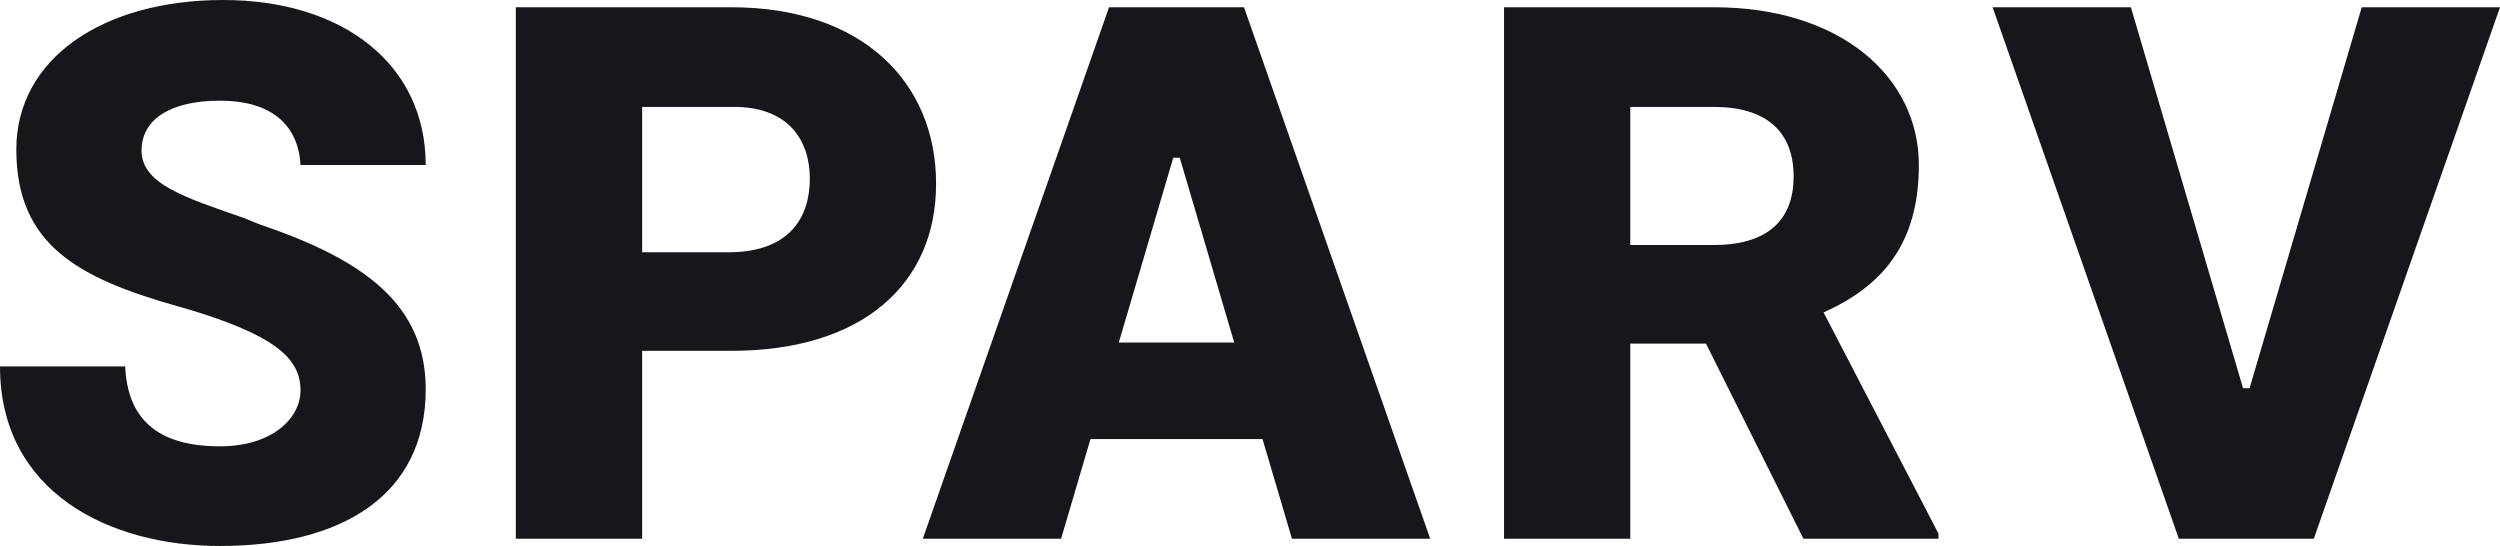 <svg xmlns="http://www.w3.org/2000/svg" width="87" height="19" viewBox="0 0 87 19">
    <path fill="#15171A" fill-rule="evenodd" d="M10.458 5.743h4.357C14.815 2.24 11.935 0 7.768 0 3.6 0 .568 2.023.568 5.202c0 3.323 2.16 4.479 5.608 5.454l.379.108c2.993.903 3.903 1.698 3.903 2.818 0 .975-.985 1.95-2.804 1.95-2.198 0-3.22-.975-3.297-2.781H0C0 17.121 3.789 19 7.654 19c4.206 0 7.161-1.734 7.161-5.454 0-2.962-2.16-4.516-5.797-5.744l-.53-.216c-2.085-.723-3.562-1.192-3.562-2.348 0-1.048.947-1.734 2.728-1.734 1.819 0 2.728.867 2.804 2.24zm14.996 6.466h-3.107v6.538H17.95V.253h7.503c4.547 0 7.123 2.6 7.123 6.14 0 3.504-2.576 5.816-7.123 5.816zm-3.107-8.488v5.057h3.107c1.97-.037 2.728-1.156 2.728-2.565 0-1.337-.758-2.529-2.728-2.492h-3.107zm14.579 15.026h-4.812L38.594.253h4.698l6.479 18.494h-4.812l-1.023-3.468h-5.987l-1.023 3.468zM40.829 5.49l-1.895 6.43h4.017l-1.895-6.43h-.227zm21.93 13.257l-3.391-6.79h-2.634v6.79H52.34V.253h7.313c4.395 0 7.123 2.42 7.123 5.49 0 2.782-1.307 4.227-3.315 5.13l3.997 7.694v.18H62.76zM56.734 3.721v4.804h2.918c1.856 0 2.766-.867 2.766-2.384 0-1.554-.948-2.42-2.766-2.42h-2.918zM74.155.253h-4.812l6.48 18.494h4.698L87 .253h-4.812L78.285 13.51h-.227L74.155.253z"/>
</svg>

